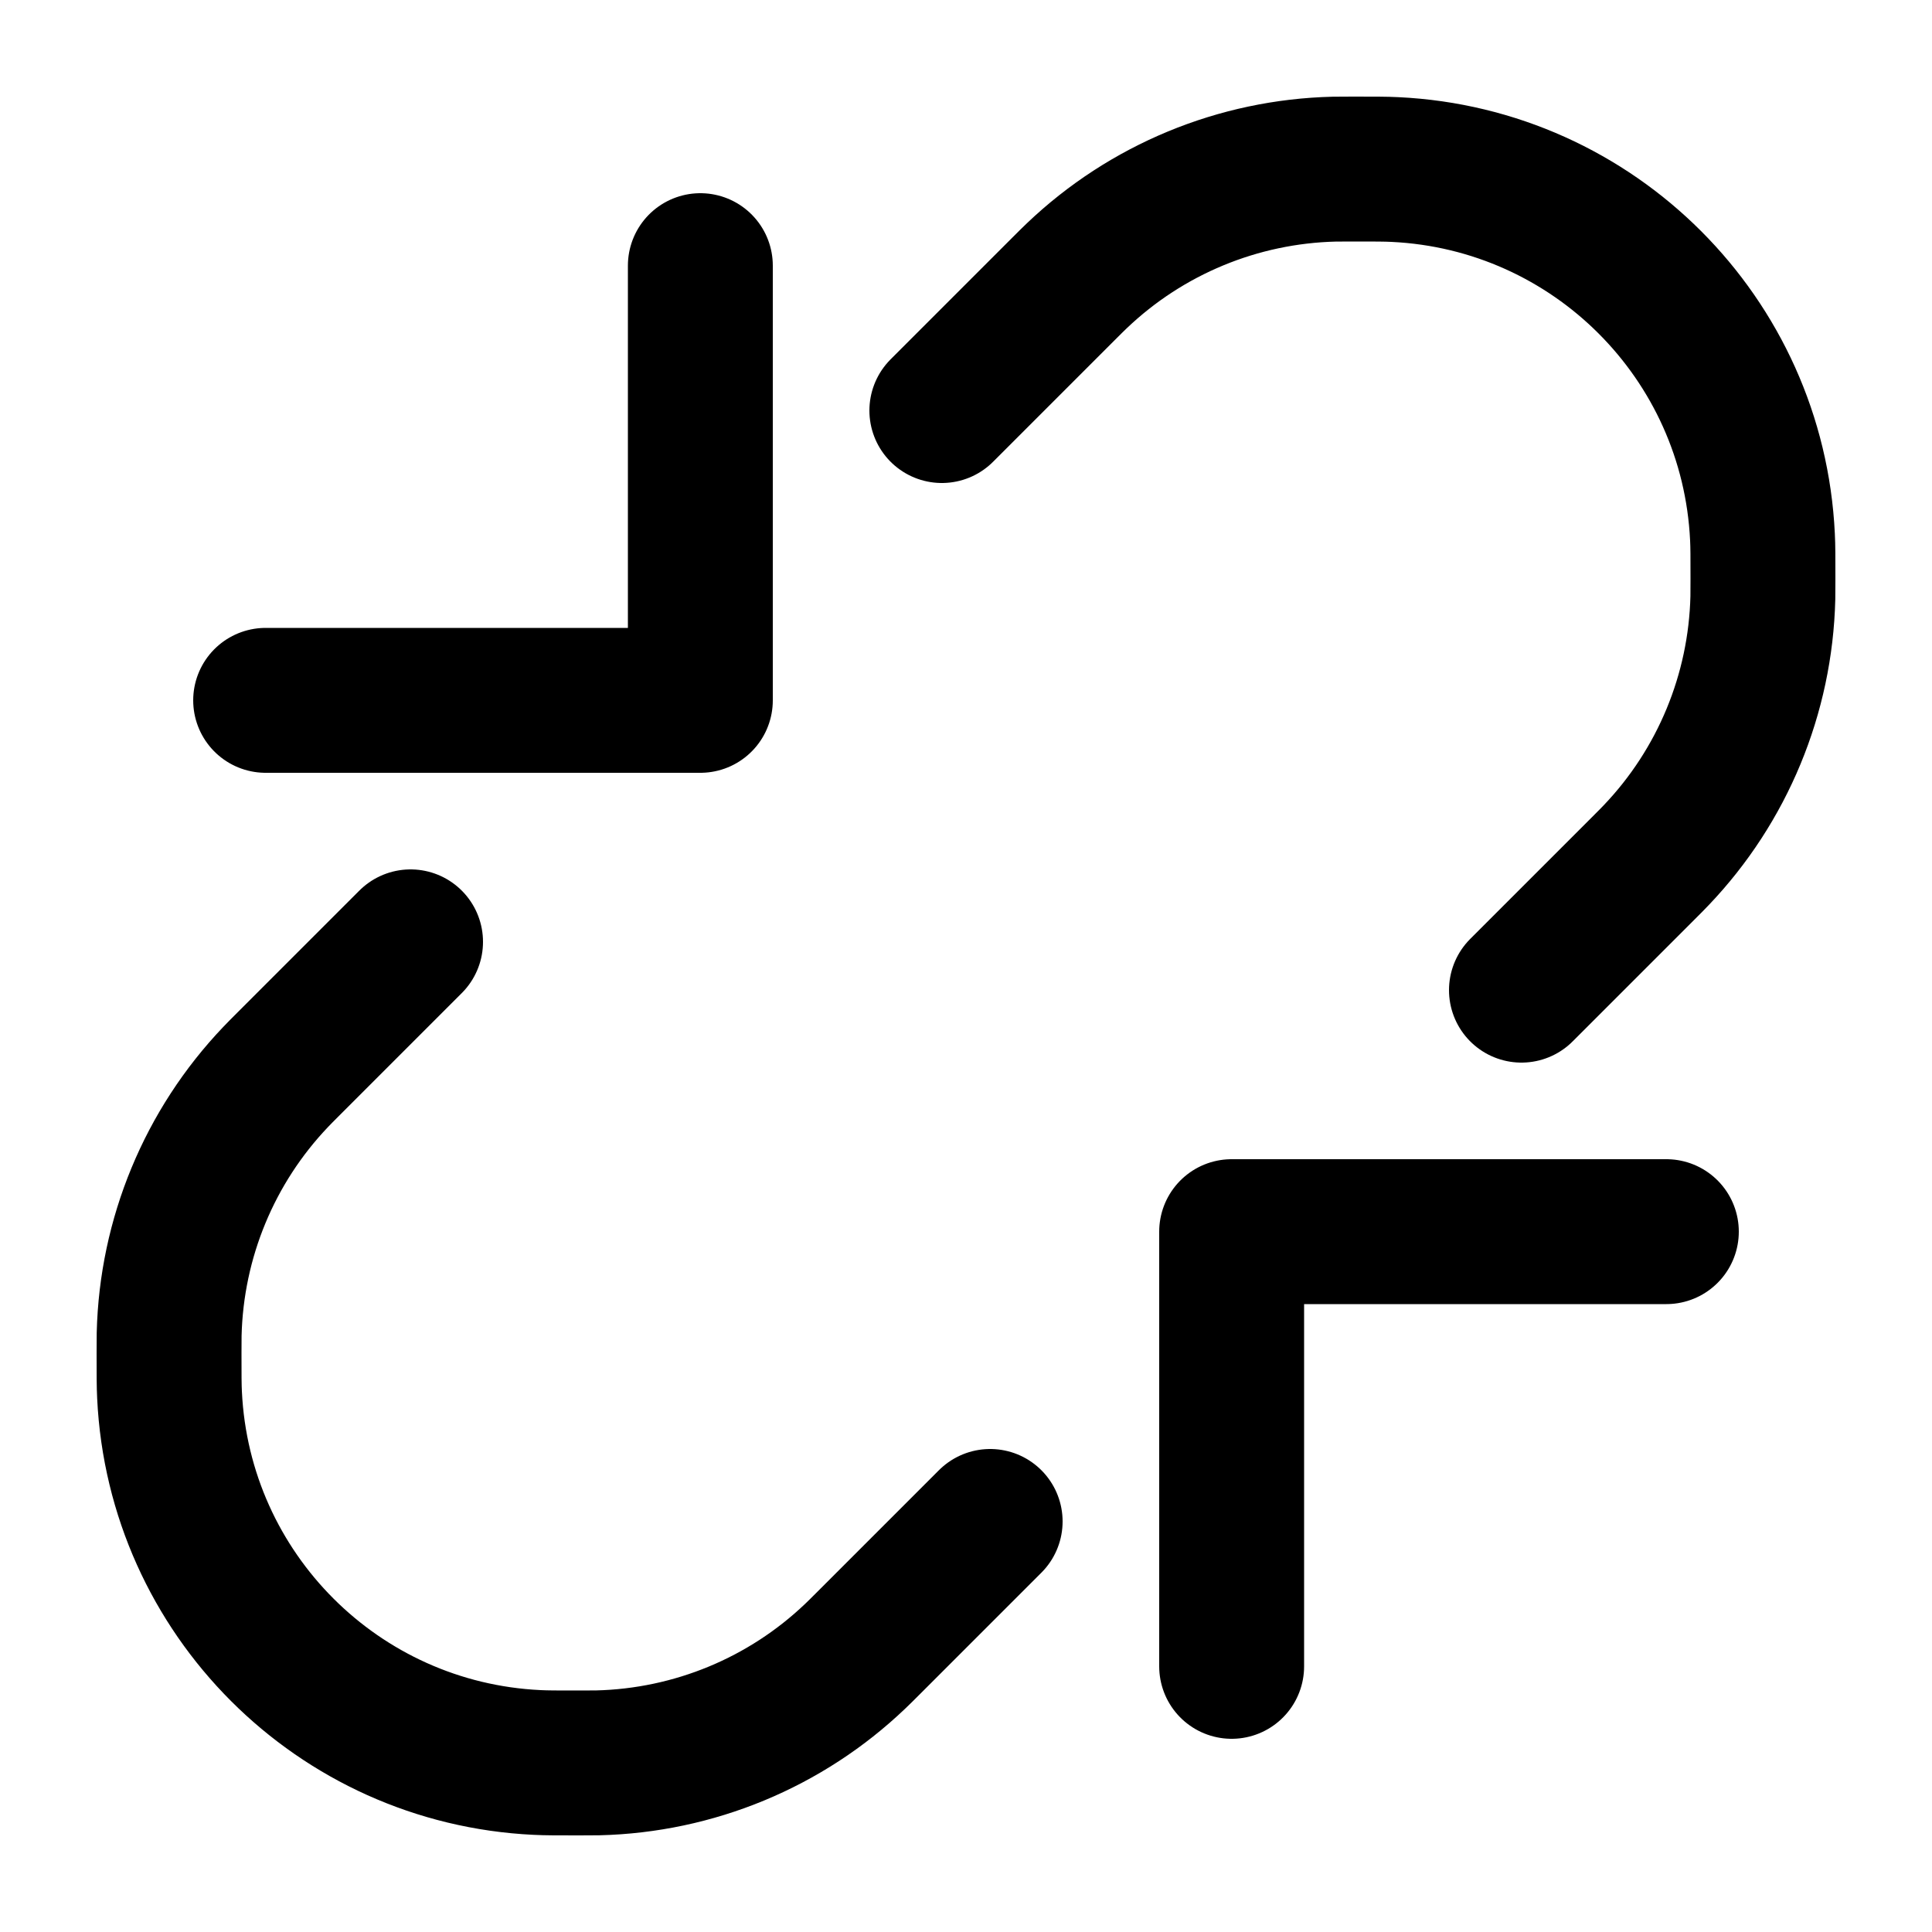 <svg width="20" height="20" viewBox="0 0 20 20" fill="none" xmlns="http://www.w3.org/2000/svg">
<path d="M15.75 10.25L17.007 8.993C17.077 8.923 17.112 8.888 17.145 8.853C17.832 8.133 18.225 7.183 18.249 6.188C18.25 6.141 18.25 6.091 18.25 5.993C18.25 5.767 18.25 5.655 18.245 5.559C18.147 3.5 16.5 1.853 14.441 1.755C14.345 1.75 14.233 1.75 14.007 1.75C13.909 1.75 13.859 1.75 13.812 1.751C12.817 1.775 11.867 2.168 11.147 2.855C11.112 2.888 11.077 2.923 11.007 2.993L9.75 4.25M10.25 15.75L8.993 17.007C8.923 17.077 8.888 17.112 8.853 17.145C8.133 17.832 7.183 18.225 6.188 18.249C6.141 18.25 6.091 18.25 5.993 18.25C5.767 18.25 5.655 18.25 5.559 18.245C3.5 18.147 1.853 16.5 1.755 14.441C1.75 14.345 1.75 14.233 1.75 14.007C1.75 13.909 1.75 13.859 1.751 13.812C1.775 12.817 2.168 11.867 2.855 11.147C2.888 11.112 2.923 11.077 2.993 11.007L4.25 9.75M7.25 2.75V7.25H2.75M12.75 17.25V12.75H17.25" stroke="black" stroke-width="1.5" stroke-linecap="round" stroke-linejoin="round"/>
</svg>
